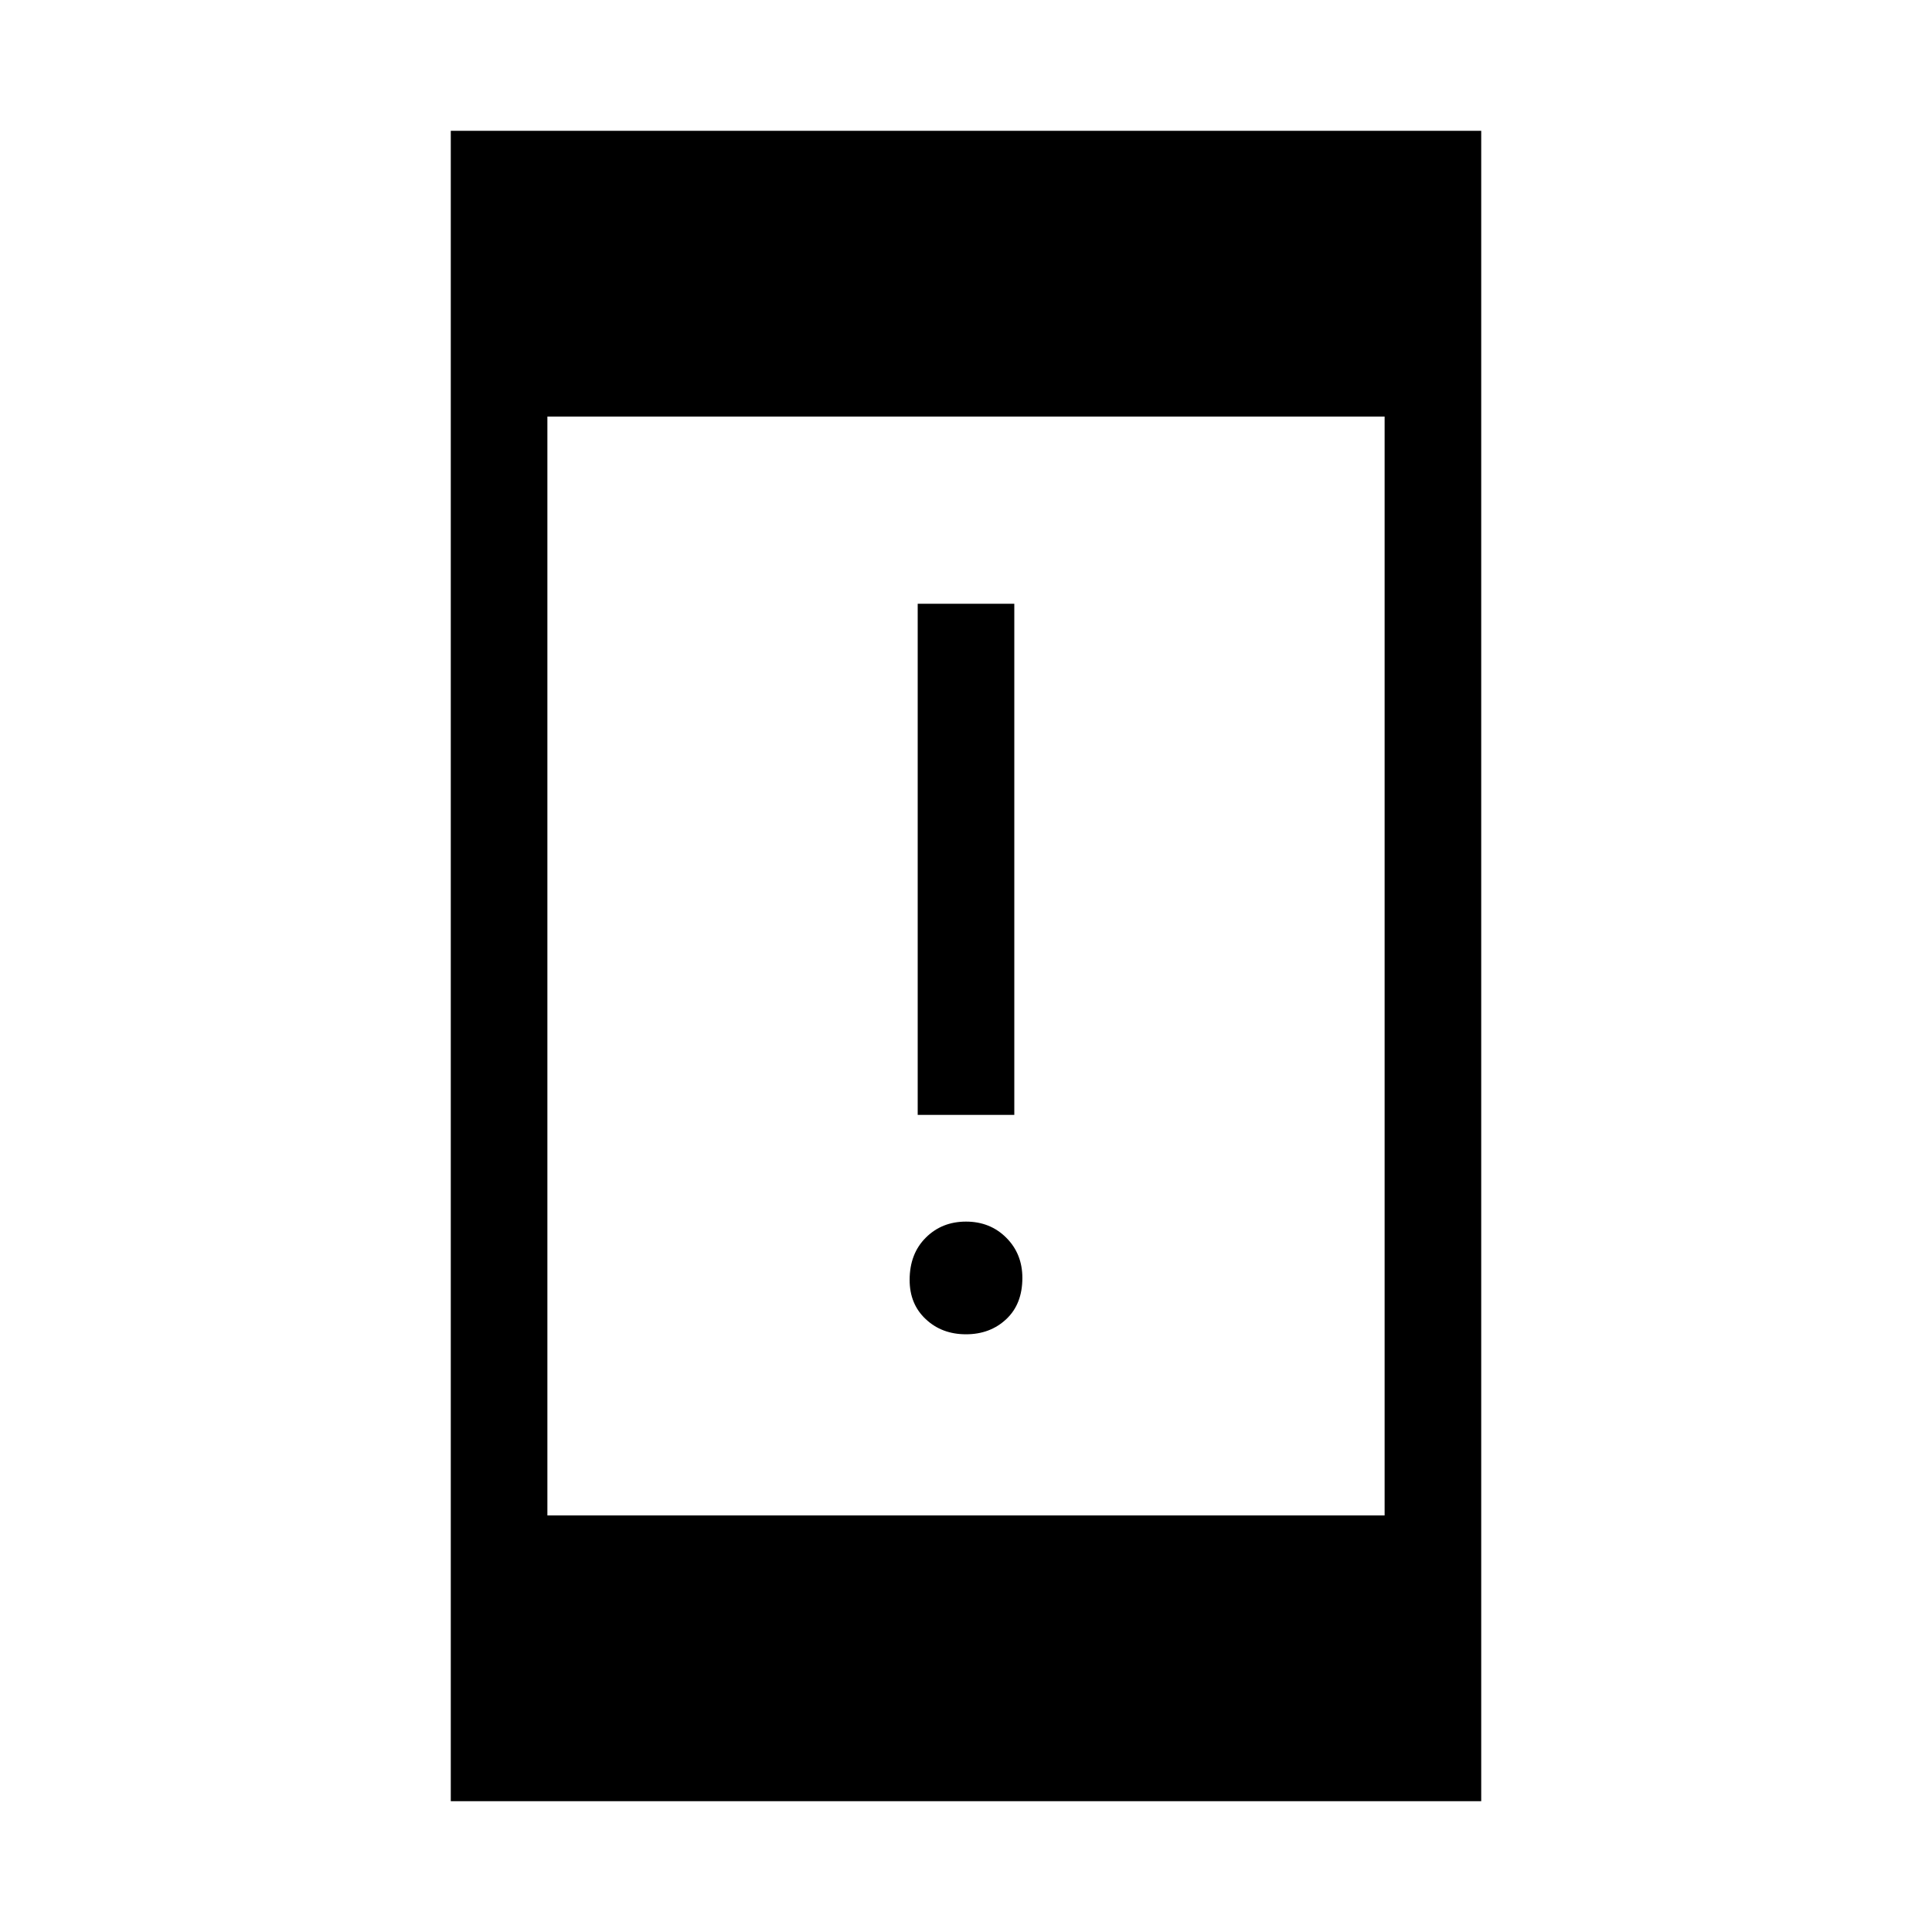 <svg xmlns="http://www.w3.org/2000/svg" height="40" width="40"><path d="M19 23.083V12.5H21V23.083ZM20 27.625Q19.5 27.625 19.167 27.312Q18.833 27 18.833 26.5Q18.833 25.958 19.167 25.625Q19.5 25.292 20 25.292Q20.5 25.292 20.833 25.625Q21.167 25.958 21.167 26.458Q21.167 27 20.833 27.312Q20.5 27.625 20 27.625ZM9.333 37.292V2.708H30.667V37.292ZM11.333 31.375H28.667V8.625H11.333Z"/></svg>
